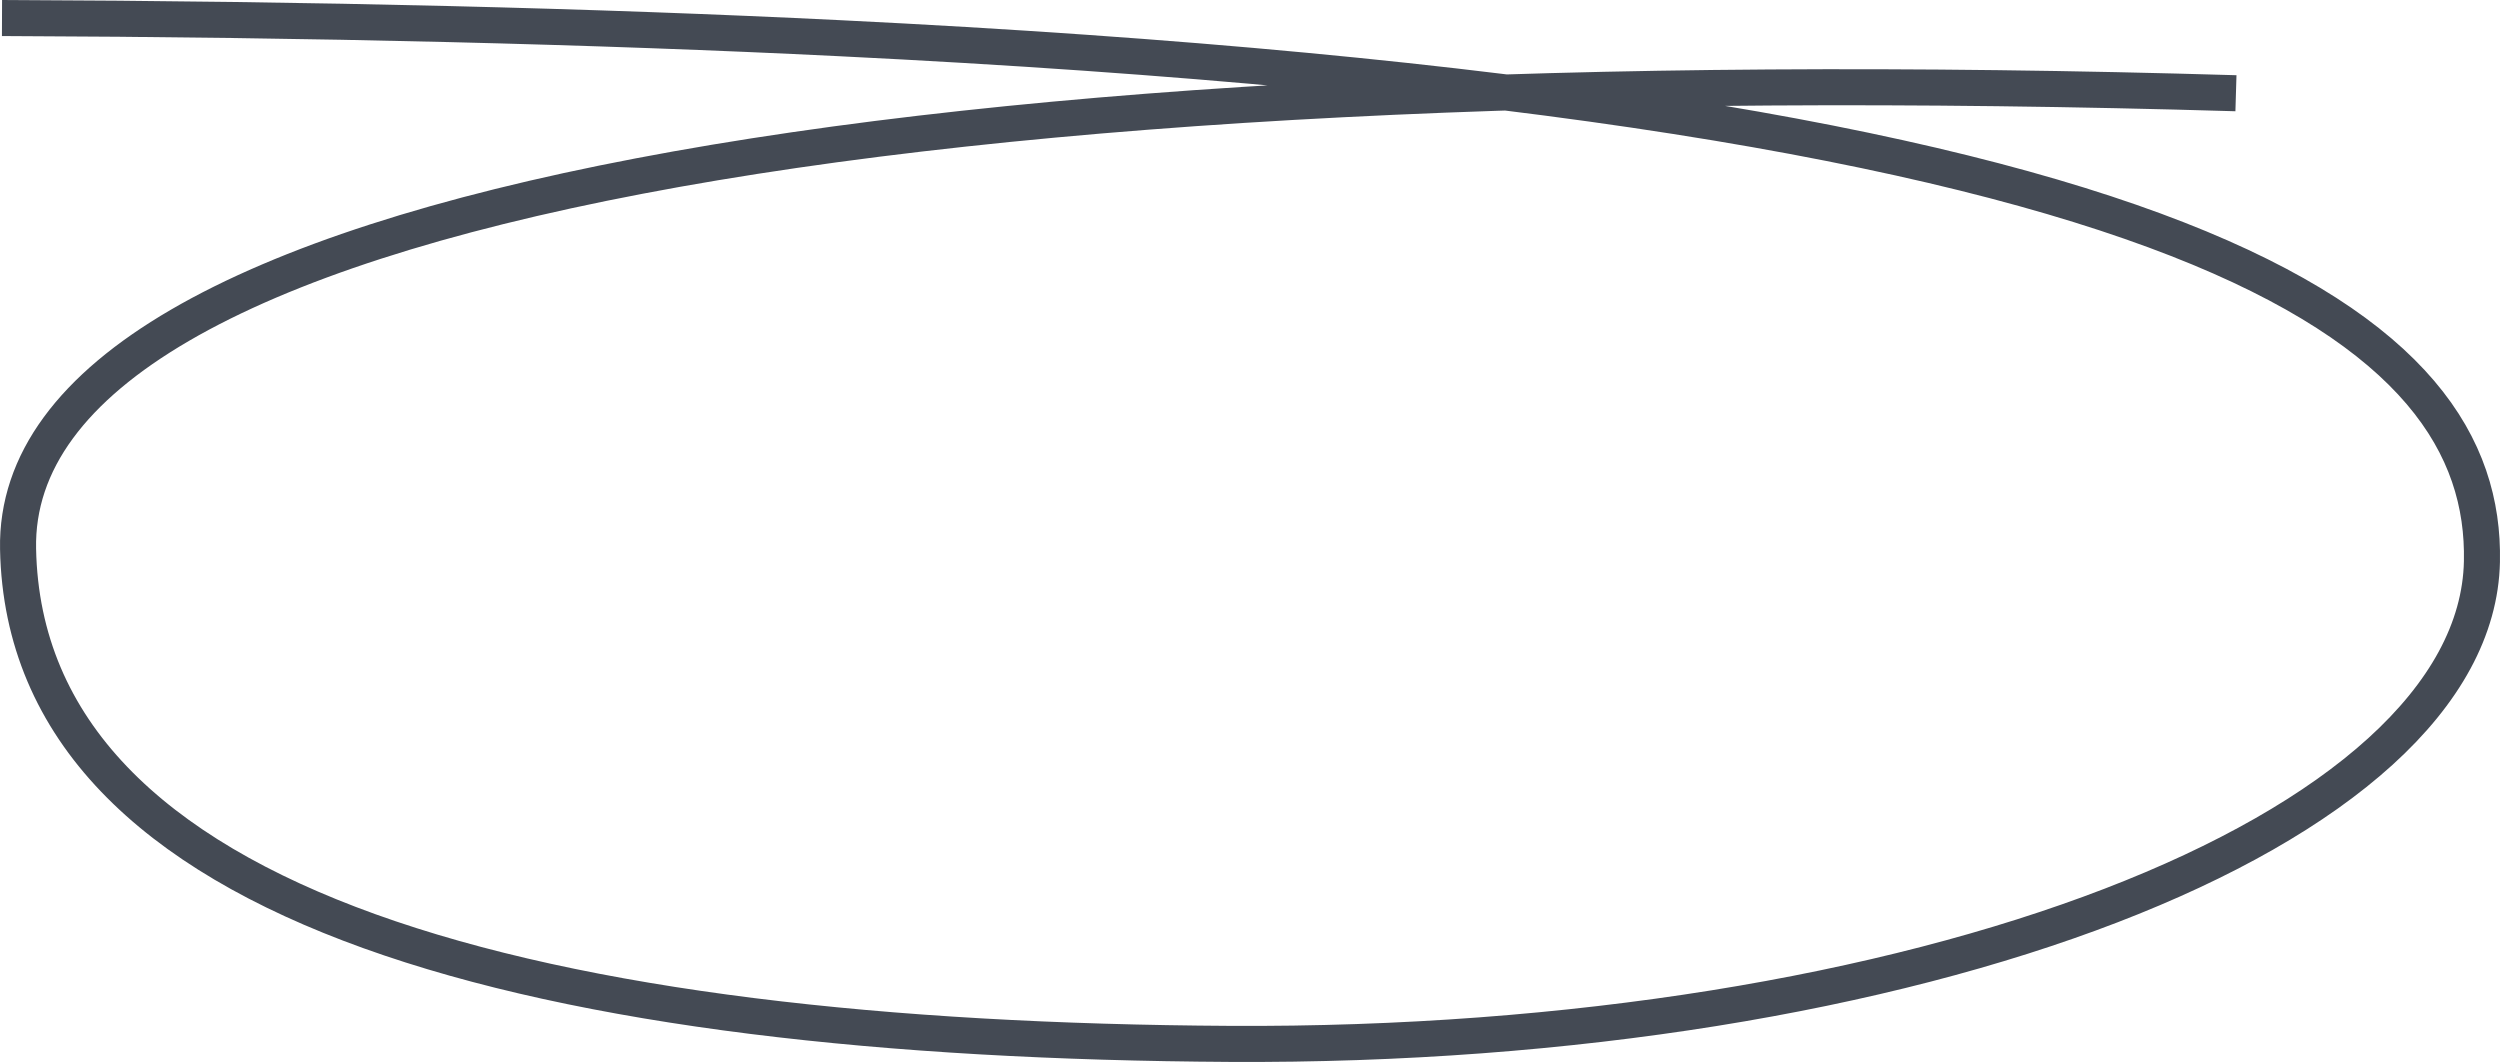 <svg xmlns="http://www.w3.org/2000/svg" width="152.591" height="64.819" viewBox="0 0 152.591 64.819">
  <g id="Camada_x0020_1" transform="translate(0.122 1.1)">
    <path id="Caminho_9757" data-name="Caminho 9757" d="M136.352,4.591C57.364,2.244.565,11.146.981,32.409c.434,22.168,32.086,29.967,73.955,30.206s76.088-12.94,76.43-29.437c.29-14.015-16.431-27.821-100.259-31.948C36.267.5,19.324.072,0,0" transform="translate(0 0)" fill="none" stroke="#444a54" stroke-width="2.2" fill-rule="evenodd"/>
  </g>
</svg>
